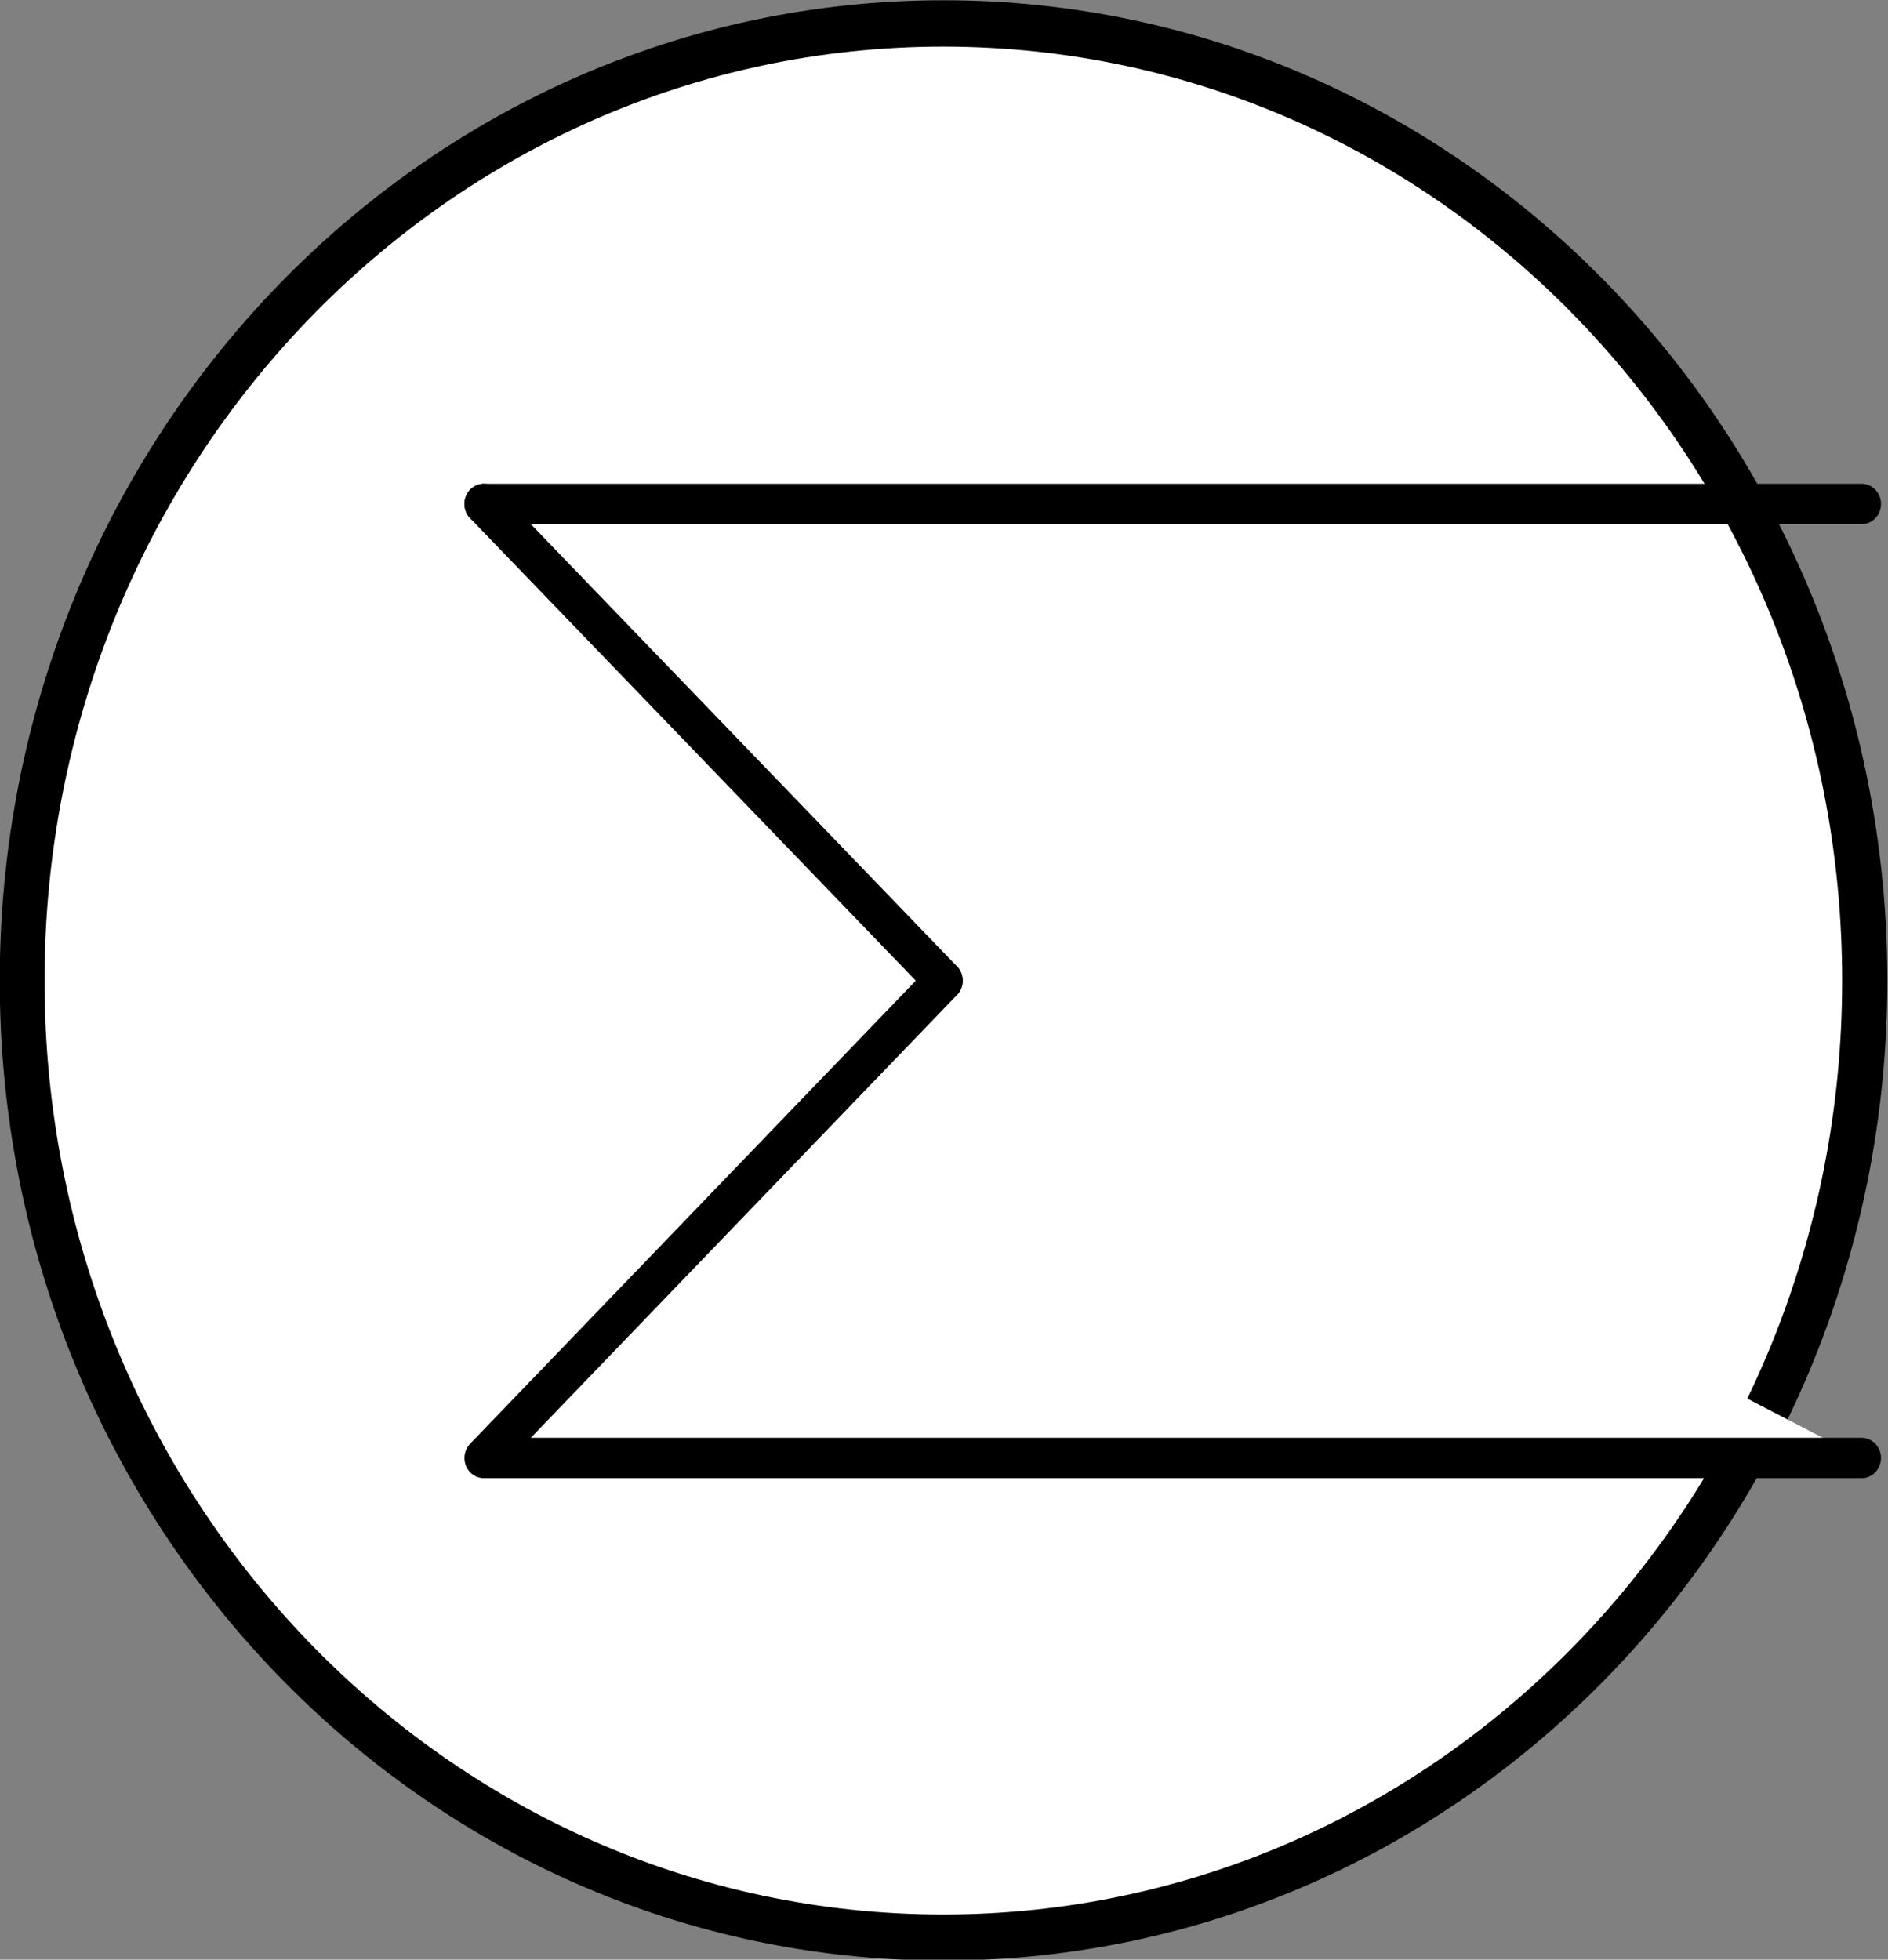<?xml version="1.0" encoding="UTF-8" standalone="no"?>
<!--
/*******************************************************************************
* Copyright (c) 2010-2017 ITER Organization.
* All rights reserved. This program and the accompanying materials
* are made available under the terms of the Eclipse Public License v1.0
* which accompanies this distribution, and is available at
* http://www.eclipse.org/legal/epl-v10.html
******************************************************************************/
-->

<svg
   width="36.55pt"
   height="37.932pt"
   viewBox="0 0 36.55 37.932"
   version="1.1"
   id="svg17"
   sodipodi:docname="Htr_General_BLACK.svg"
   inkscape:version="1.3.2 (091e20e, 2023-11-25, custom)"
   xmlns:inkscape="http://www.inkscape.org/namespaces/inkscape"
   xmlns:sodipodi="http://sodipodi.sourceforge.net/DTD/sodipodi-0.dtd"
   xmlns="http://www.w3.org/2000/svg"
   xmlns:svg="http://www.w3.org/2000/svg"
   xmlns:rdf="http://www.w3.org/1999/02/22-rdf-syntax-ns#"
   xmlns:cc="http://creativecommons.org/ns#"
   xmlns:dc="http://purl.org/dc/elements/1.1/">
  <rect x="0" y="0" width="36.55" height="37.932" fill="#808080" stroke="none"/>
  <defs
     id="defs21" />
  <sodipodi:namedview
     pagecolor="#ffffff"
     bordercolor="#666666"
     borderopacity="1"
     objecttolerance="10"
     gridtolerance="10"
     guidetolerance="10"
     inkscape:pageopacity="0"
     inkscape:pageshadow="2"
     inkscape:window-width="1362"
     inkscape:window-height="916"
     id="namedview19"
     showgrid="false"
     inkscape:zoom="2.36"
     inkscape:cx="27.542373"
     inkscape:cy="49.152542"
     inkscape:window-x="115"
     inkscape:window-y="296"
     inkscape:window-maximized="0"
     inkscape:current-layer="svg17"
     inkscape:showpageshadow="2"
     inkscape:pagecheckerboard="0"
     inkscape:deskcolor="#d1d1d1"
     inkscape:document-units="pt" />
  <g
     id="surface0"
     style="display:inline;fill:#ffffff"
     transform="matrix(0.984,0,0,1.009,-26.931,-18.728)">
    <path
       style="fill:#ffffff;fill-opacity:1;fill-rule:evenodd;stroke:#000000;stroke-opacity:1"
       d="M 64,37.371 C 64,27.262 55.91,19.066 45.93,19.066 c -9.977,0 -18.066,8.195 -18.066,18.305 0,10.105 8.09,18.301 18.066,18.301 C 55.91,55.672 64,47.477 64,37.371 Z m 0,0"
       id="path6" />
    <path
       style="fill:#ffffff;stroke:#000000;stroke-width:0.72;stroke-linecap:round;stroke-linejoin:round;stroke-miterlimit:3;stroke-opacity:1"
       d="m 34.021,52.461 c 0,-9.396 -7.616,-17.013 -17.012,-17.013 -9.392,0 -17.009,7.617 -17.009,17.013 0,9.392 7.616,17.009 17.009,17.009 9.396,0 17.012,-7.617 17.012,-17.009"
       transform="matrix(1.062,0,0,1.076,27.863,-19.074)"
       id="path8" />
    <path
       style="fill:#ffffff;stroke:#000000;stroke-width:0.72;stroke-linecap:round;stroke-linejoin:round;stroke-miterlimit:3;stroke-dasharray:none;stroke-opacity:1"
       d="M 34.021,60.971 H 8.499 l 8.51,-8.51"
       transform="matrix(1.062,0,0,1.076,27.863,-19.074)"
       id="path10" />
    <path
       style="fill:#000000;stroke:#000000;stroke-width:0.72;stroke-linecap:round;stroke-linejoin:round;stroke-miterlimit:3;stroke-opacity:1"
       d="m 8.499,43.962 8.51,8.499"
       transform="matrix(1.062,0,0,1.076,27.863,-19.074)"
       id="path12" />
    <path
       style="fill:#000000;stroke:#000000;stroke-width:0.72;stroke-linecap:round;stroke-linejoin:round;stroke-miterlimit:3;stroke-opacity:1"
       d="M 34.021,43.962 H 8.499"
       transform="matrix(1.062,0,0,1.076,27.863,-19.074)"
       id="path14"
       inkscape:label="path14" />
  </g>
</svg>
